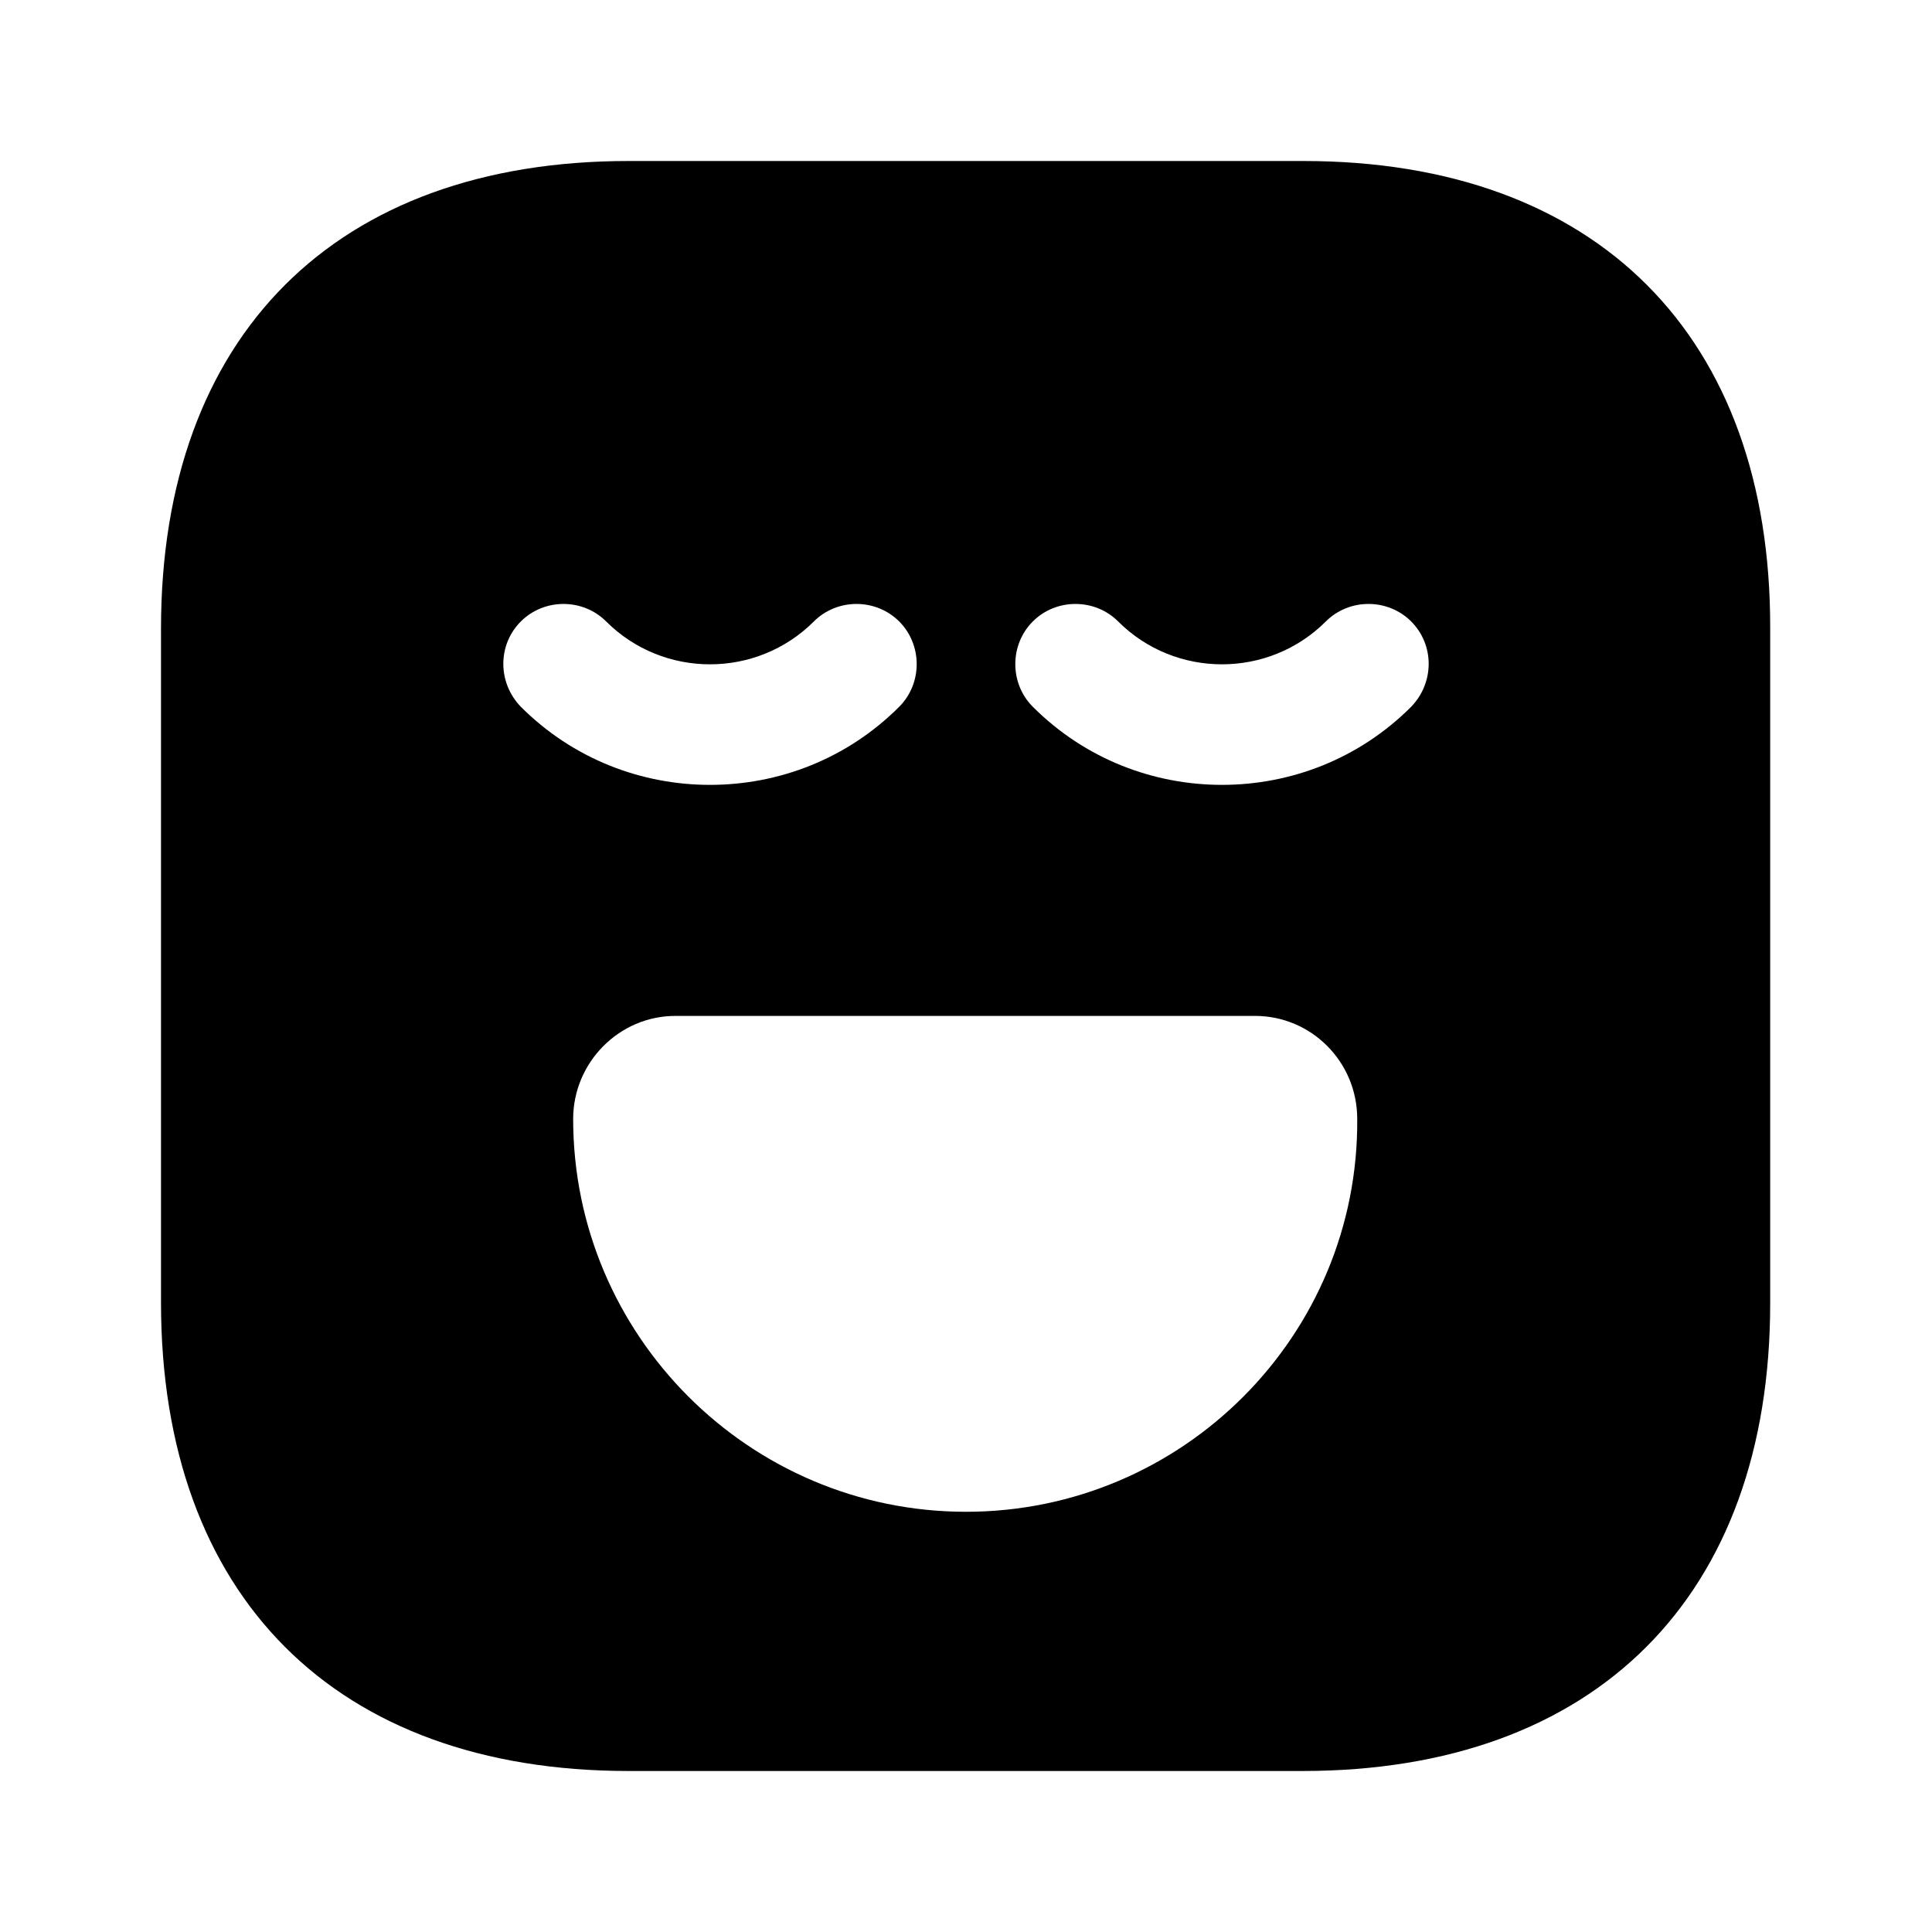 <?xml version="1.0" encoding="UTF-8"?>
<svg width="24" height="24" viewBox="0 0 24 24" xmlns="http://www.w3.org/2000/svg">
 <path d="m16.19 2h-8.38c-3.64 0-5.81 2.17-5.81 5.81v8.37c0 3.65 2.17 5.82 5.81 5.82h8.37c3.64 0 5.81-2.17 5.81-5.81v-8.38c0.01-3.64-2.16-5.81-5.8-5.81zm-9.72 5.72c0.29-0.29 0.77-0.29 1.06 0 0.71 0.71 1.87 0.71 2.58 0 0.29-0.29 0.77-0.29 1.06 0s0.29 0.77 0 1.06c-0.65 0.65-1.5 0.97-2.35 0.97s-1.7-0.32-2.35-0.97c-0.29-0.3-0.29-0.77 0-1.06zm5.53 11.06c-2.69 0-4.88-2.19-4.88-4.88 0-0.7 0.57-1.28 1.27-1.28h7.2c0.7 0 1.27 0.57 1.27 1.28 0.02 2.69-2.17 4.88-4.86 4.88zm5.53-10c-0.65 0.65-1.5 0.97-2.35 0.97s-1.7-0.32-2.35-0.97c-0.29-0.29-0.29-0.77 0-1.06s0.77-0.29 1.06 0c0.71 0.71 1.87 0.71 2.58 0 0.29-0.29 0.77-0.29 1.06 0s0.29 0.76 0 1.06z"/>
</svg>
